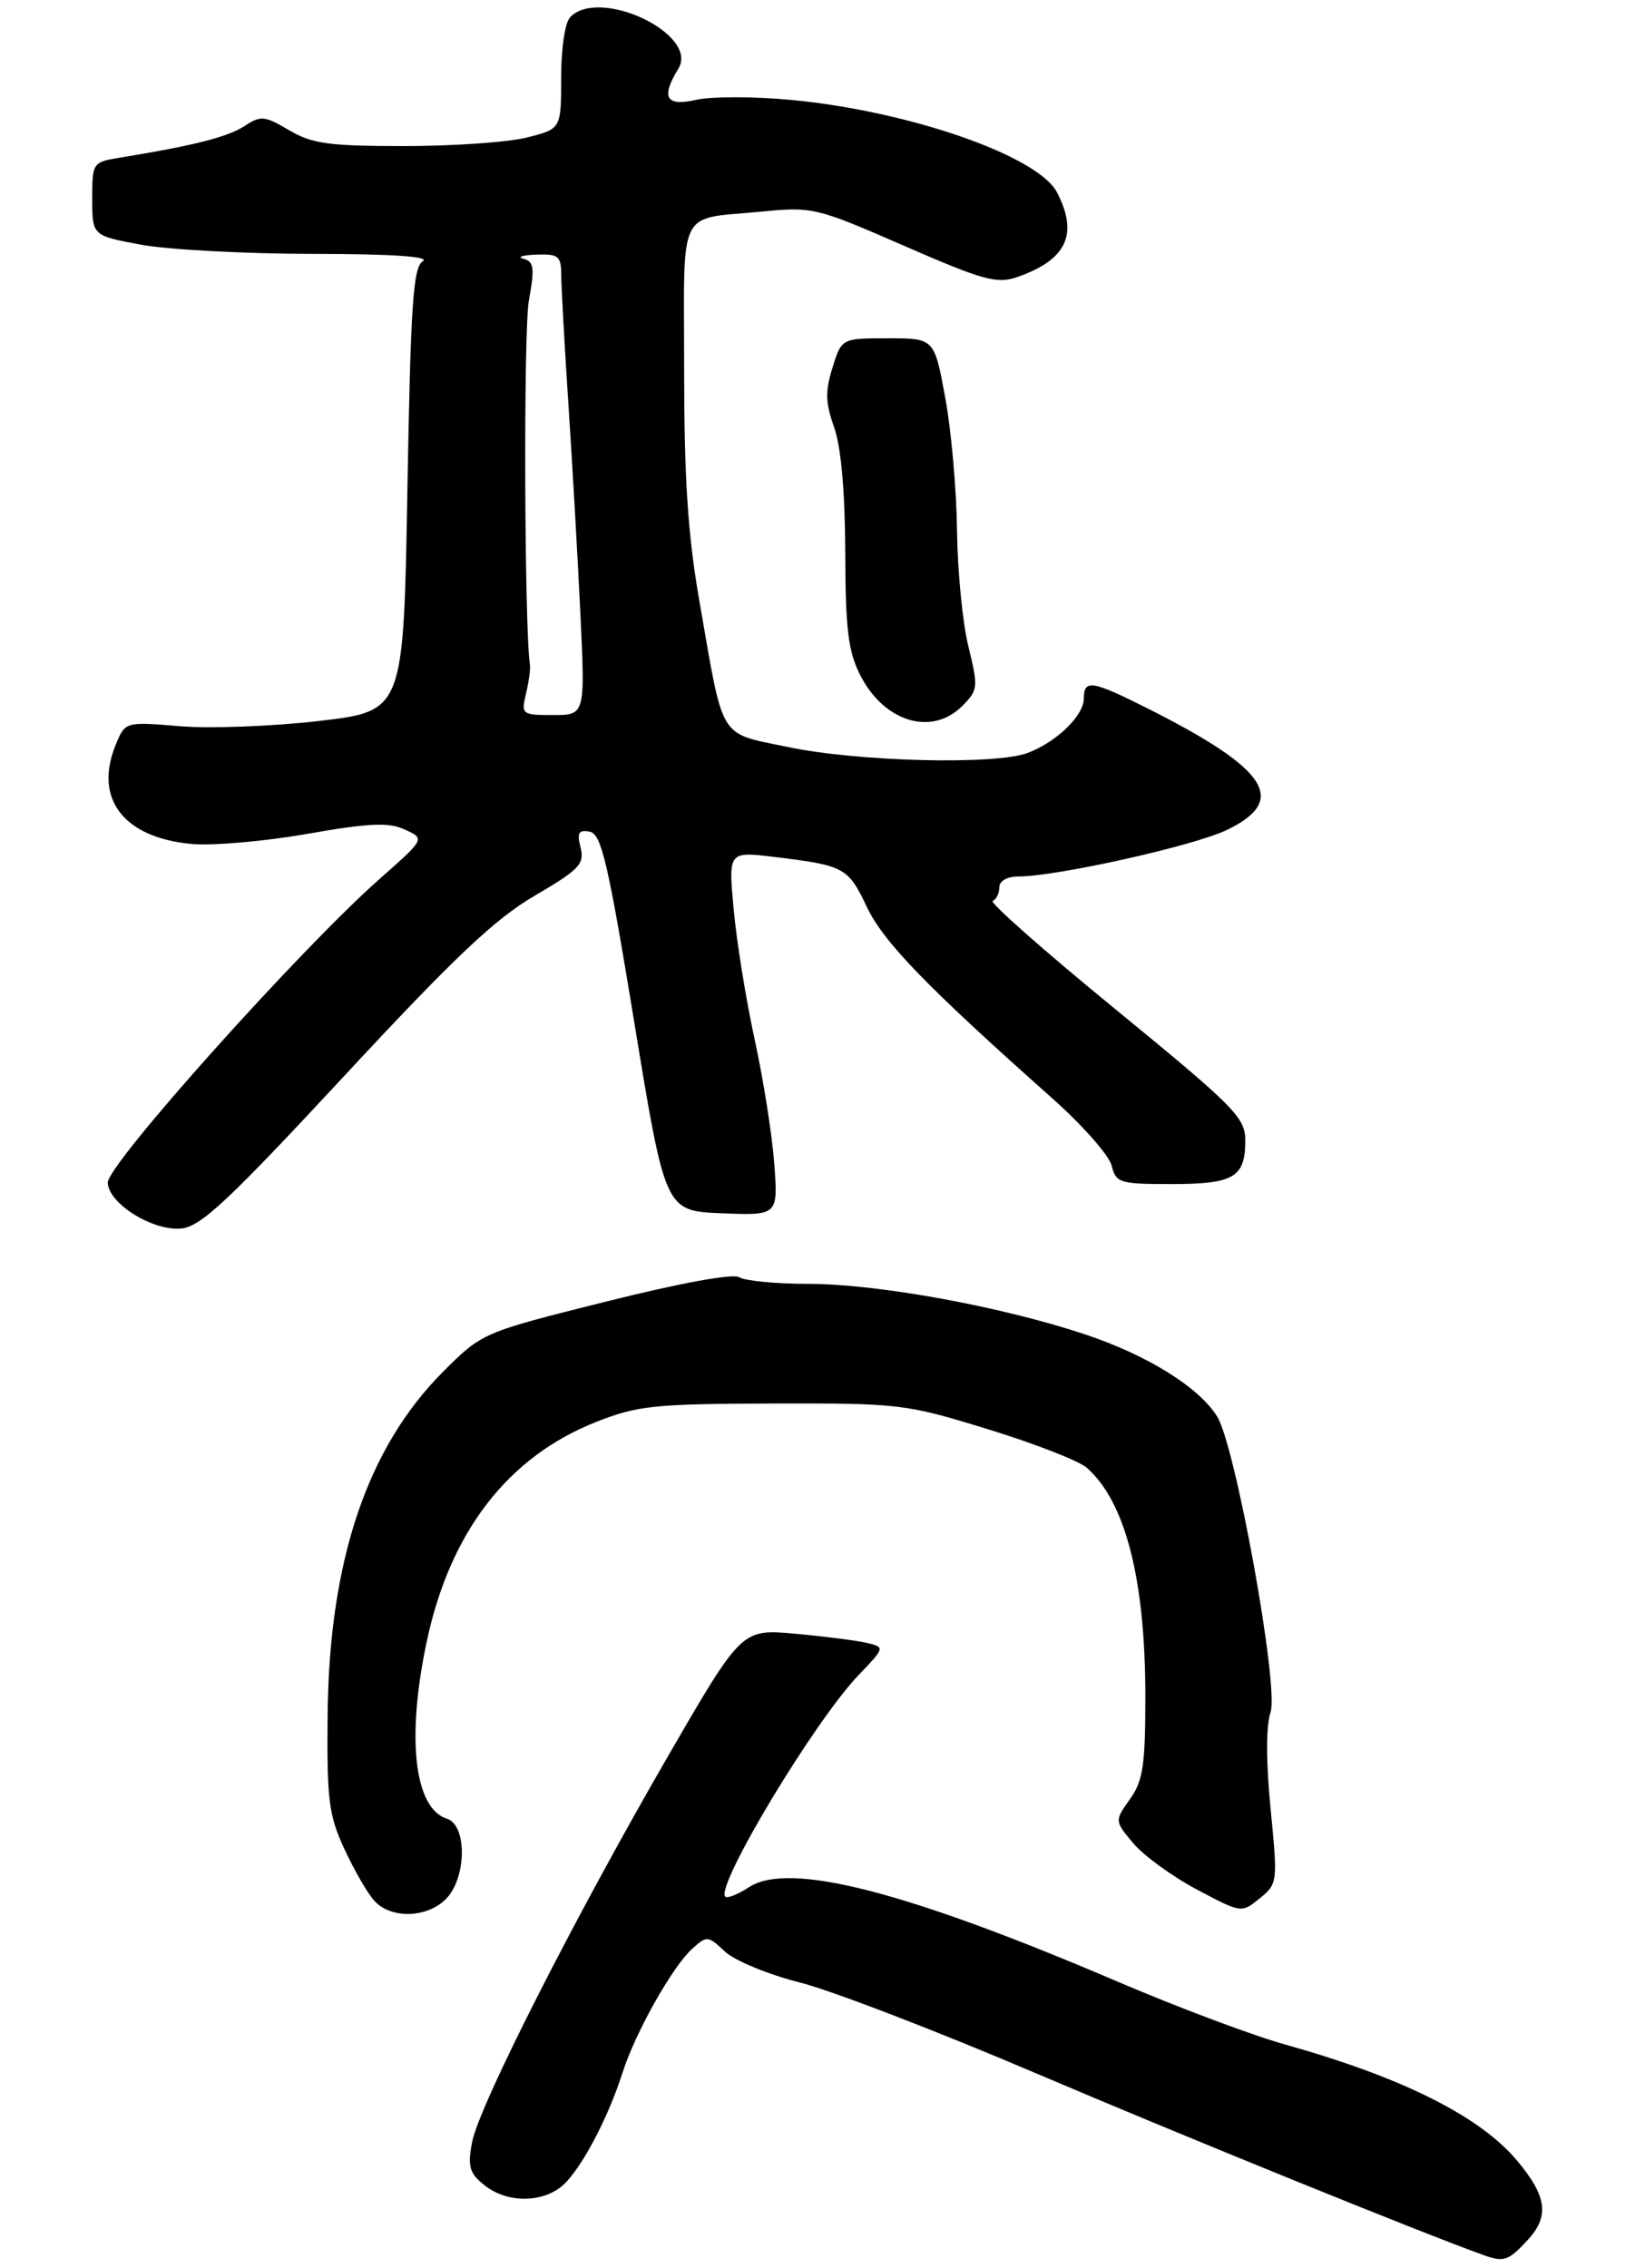 <?xml version="1.0" encoding="UTF-8" standalone="no"?>
<!DOCTYPE svg PUBLIC "-//W3C//DTD SVG 1.1//EN" "http://www.w3.org/Graphics/SVG/1.1/DTD/svg11.dtd" >
<svg xmlns="http://www.w3.org/2000/svg" xmlns:xlink="http://www.w3.org/1999/xlink" version="1.1" viewBox="0 0 214 295">
 <g >
 <path fill="currentColor"
d=" M 198.71 291.37 C 201.60 288.25 201.26 285.65 197.33 280.98 C 192.47 275.21 182.39 270.17 167.11 265.89 C 162.92 264.72 153.20 261.07 145.50 257.78 C 117.88 245.96 102.63 242.05 97.44 245.45 C 96.00 246.39 94.61 246.94 94.35 246.68 C 93.02 245.35 105.97 223.82 111.68 217.88 C 115.12 214.29 115.13 214.25 112.83 213.69 C 111.55 213.38 107.35 212.84 103.50 212.49 C 96.50 211.85 96.50 211.85 87.04 228.17 C 74.79 249.31 62.30 273.91 61.41 278.63 C 60.82 281.76 61.07 282.64 62.97 284.17 C 66.12 286.73 71.17 286.53 73.71 283.75 C 76.14 281.10 79.22 275.10 81.01 269.50 C 82.67 264.33 87.48 255.78 90.03 253.48 C 91.95 251.73 92.10 251.74 94.30 253.82 C 95.56 254.99 99.94 256.81 104.04 257.84 C 108.14 258.87 122.07 264.23 135.00 269.75 C 153.87 277.79 184.75 290.34 193.00 293.30 C 195.64 294.25 196.22 294.05 198.71 291.37 Z  M 58.00 247.00 C 60.70 244.30 60.80 237.39 58.15 236.55 C 53.89 235.20 52.85 226.09 55.51 213.52 C 58.54 199.24 66.06 189.48 77.55 184.94 C 82.95 182.81 85.07 182.59 100.50 182.54 C 117.04 182.50 117.80 182.59 128.50 185.88 C 134.55 187.74 140.34 189.99 141.36 190.88 C 146.40 195.28 149.00 205.41 149.00 220.64 C 149.00 229.60 148.70 231.62 146.99 234.01 C 144.99 236.83 144.99 236.83 147.44 239.75 C 148.79 241.35 152.51 244.06 155.70 245.75 C 161.49 248.83 161.51 248.83 163.87 246.91 C 166.21 245.01 166.23 244.82 165.29 235.24 C 164.69 229.08 164.69 224.46 165.29 222.68 C 166.40 219.40 160.74 188.10 158.34 184.23 C 155.97 180.42 149.26 176.25 141.13 173.54 C 130.24 169.92 114.29 167.00 105.21 166.98 C 100.97 166.98 96.90 166.59 96.17 166.12 C 95.36 165.61 88.55 166.85 78.78 169.30 C 62.73 173.32 62.73 173.32 57.61 178.44 C 47.76 188.32 42.82 203.01 42.62 223.00 C 42.51 234.07 42.76 236.07 44.79 240.46 C 46.05 243.19 47.80 246.23 48.69 247.21 C 50.84 249.59 55.52 249.48 58.00 247.00 Z  M 44.79 139.93 C 59.11 124.51 64.35 119.55 69.54 116.51 C 75.37 113.10 76.06 112.38 75.53 110.25 C 75.04 108.31 75.27 107.90 76.71 108.17 C 78.24 108.46 79.09 112.12 82.52 133.00 C 86.54 157.50 86.54 157.50 93.89 157.80 C 101.23 158.09 101.23 158.09 100.72 151.30 C 100.44 147.56 99.30 140.37 98.20 135.32 C 97.09 130.26 95.86 122.67 95.46 118.43 C 94.74 110.74 94.74 110.74 100.62 111.44 C 109.82 112.55 110.34 112.82 112.74 117.90 C 114.91 122.50 120.48 128.25 136.88 142.84 C 140.80 146.32 144.28 150.26 144.61 151.59 C 145.18 153.86 145.64 154.00 152.41 154.00 C 160.52 154.00 162.00 153.13 162.00 148.34 C 162.00 145.35 160.67 144.01 145.14 131.29 C 135.87 123.71 128.67 117.35 129.14 117.17 C 129.61 116.98 130.00 116.20 130.00 115.42 C 130.00 114.58 131.00 114.00 132.46 114.00 C 137.44 114.00 155.37 110.00 159.62 107.94 C 167.62 104.07 164.98 100.04 149.28 92.13 C 142.07 88.50 141.00 88.33 141.00 90.83 C 141.00 93.07 137.47 96.50 133.68 97.93 C 129.52 99.51 111.65 99.07 102.56 97.17 C 93.36 95.24 94.20 96.61 90.98 78.15 C 89.48 69.55 89.00 62.25 89.00 47.97 C 89.00 26.52 87.96 28.60 99.20 27.51 C 105.69 26.87 106.25 27.01 117.61 31.97 C 127.95 36.48 129.69 36.95 132.35 36.03 C 138.76 33.79 140.33 30.47 137.51 25.03 C 135.05 20.27 118.24 14.43 102.86 12.99 C 98.08 12.54 92.56 12.54 90.59 12.98 C 86.62 13.88 85.94 12.70 88.25 8.93 C 90.98 4.48 78.10 -1.70 74.20 2.20 C 73.51 2.89 73.00 6.22 73.00 10.08 C 73.00 16.76 73.00 16.76 68.56 17.88 C 66.11 18.50 58.94 19.00 52.61 19.00 C 42.79 19.00 40.60 18.70 37.62 16.94 C 34.42 15.05 33.92 15.00 31.80 16.40 C 29.65 17.81 25.15 18.95 15.75 20.48 C 12.02 21.09 12.00 21.12 12.00 25.87 C 12.00 30.65 12.00 30.65 18.37 31.83 C 21.87 32.47 31.88 33.01 40.62 33.02 C 51.01 33.03 55.98 33.36 55.00 33.98 C 53.74 34.77 53.42 39.59 53.00 63.71 C 52.50 92.49 52.50 92.49 41.50 93.77 C 35.45 94.47 27.31 94.78 23.40 94.45 C 16.30 93.86 16.30 93.86 15.07 96.82 C 12.17 103.83 16.01 108.91 24.84 109.76 C 27.58 110.02 34.37 109.44 39.93 108.46 C 48.06 107.04 50.54 106.92 52.66 107.89 C 55.30 109.09 55.30 109.09 49.40 114.30 C 39.12 123.37 13.96 151.46 14.02 153.81 C 14.08 156.51 19.85 160.13 23.56 159.78 C 26.11 159.55 29.66 156.23 44.79 139.93 Z  M 125.17 91.83 C 127.24 89.76 127.28 89.41 125.98 84.08 C 125.22 81.01 124.56 74.22 124.50 69.00 C 124.44 63.77 123.76 56.01 122.97 51.75 C 121.55 44.00 121.55 44.00 115.52 44.00 C 109.49 44.00 109.49 44.00 108.30 47.81 C 107.34 50.88 107.38 52.40 108.51 55.56 C 109.41 58.09 109.93 63.89 109.96 71.79 C 109.99 81.89 110.34 84.75 111.93 87.85 C 115.02 93.91 121.22 95.78 125.17 91.83 Z  M 68.42 90.25 C 68.78 88.74 69.02 87.05 68.94 86.50 C 68.21 81.44 68.09 42.98 68.80 39.11 C 69.57 34.85 69.47 34.03 68.11 33.66 C 67.22 33.43 67.96 33.18 69.75 33.12 C 72.65 33.01 73.00 33.29 73.01 35.75 C 73.02 37.26 73.43 44.80 73.94 52.50 C 74.45 60.20 75.15 72.46 75.50 79.75 C 76.13 93.00 76.13 93.00 71.95 93.00 C 67.89 93.00 67.79 92.92 68.42 90.25 Z "/>
</g>
</svg>